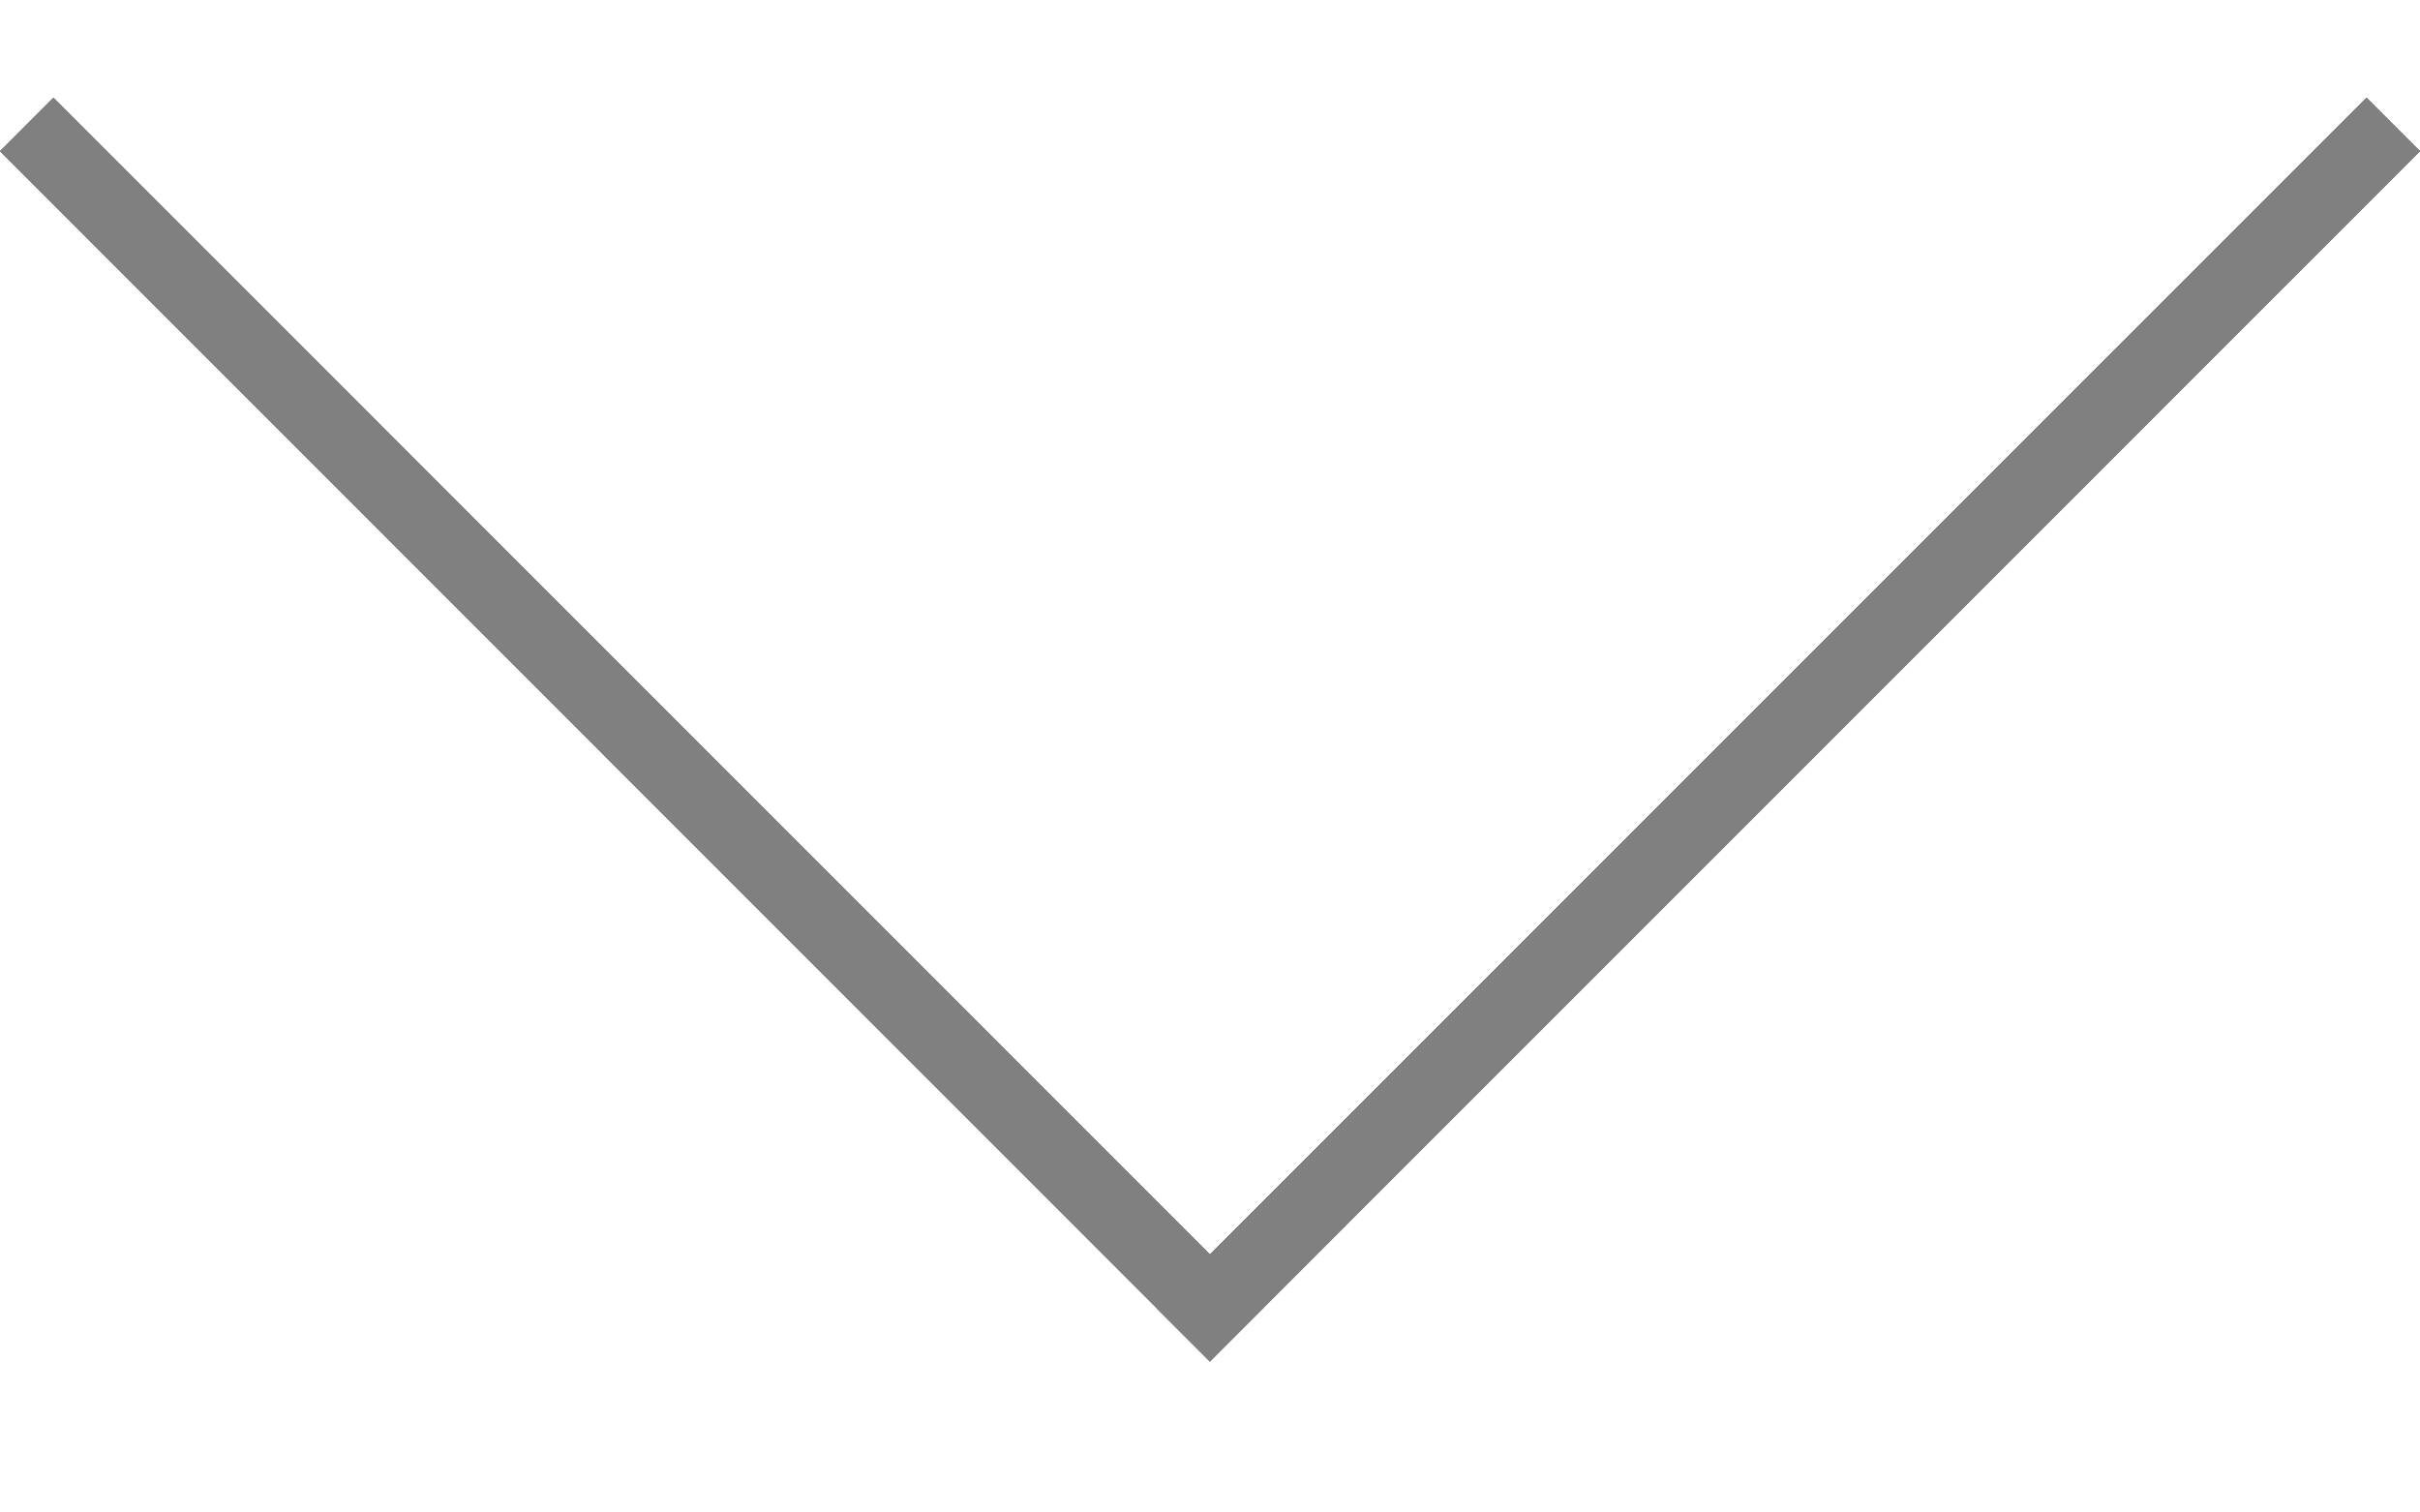<svg width="16" height="10" viewBox="0 0 16 10" fill="none" xmlns="http://www.w3.org/2000/svg">
<line x1="7.823" y1="8.824" x2="15.823" y2="0.823" stroke="#808080" stroke-width="0.5"/>
<line x1="7.823" y1="8.824" x2="15.823" y2="0.823" stroke="#808080" stroke-width="0.5"/>
<line x1="7.823" y1="8.824" x2="15.823" y2="0.823" stroke="#808080" stroke-width="0.5"/>
<line x1="7.823" y1="8.824" x2="15.823" y2="0.823" stroke="#808080" stroke-width="0.5"/>
<line x1="0.177" y1="0.823" x2="8.176" y2="8.824" stroke="#808080" stroke-width="0.5"/>
<line x1="0.177" y1="0.823" x2="8.176" y2="8.824" stroke="#808080" stroke-width="0.5"/>
<line x1="0.177" y1="0.823" x2="8.176" y2="8.824" stroke="#808080" stroke-width="0.5"/>
<line x1="0.177" y1="0.823" x2="8.176" y2="8.824" stroke="#808080" stroke-width="0.5"/>
</svg>
